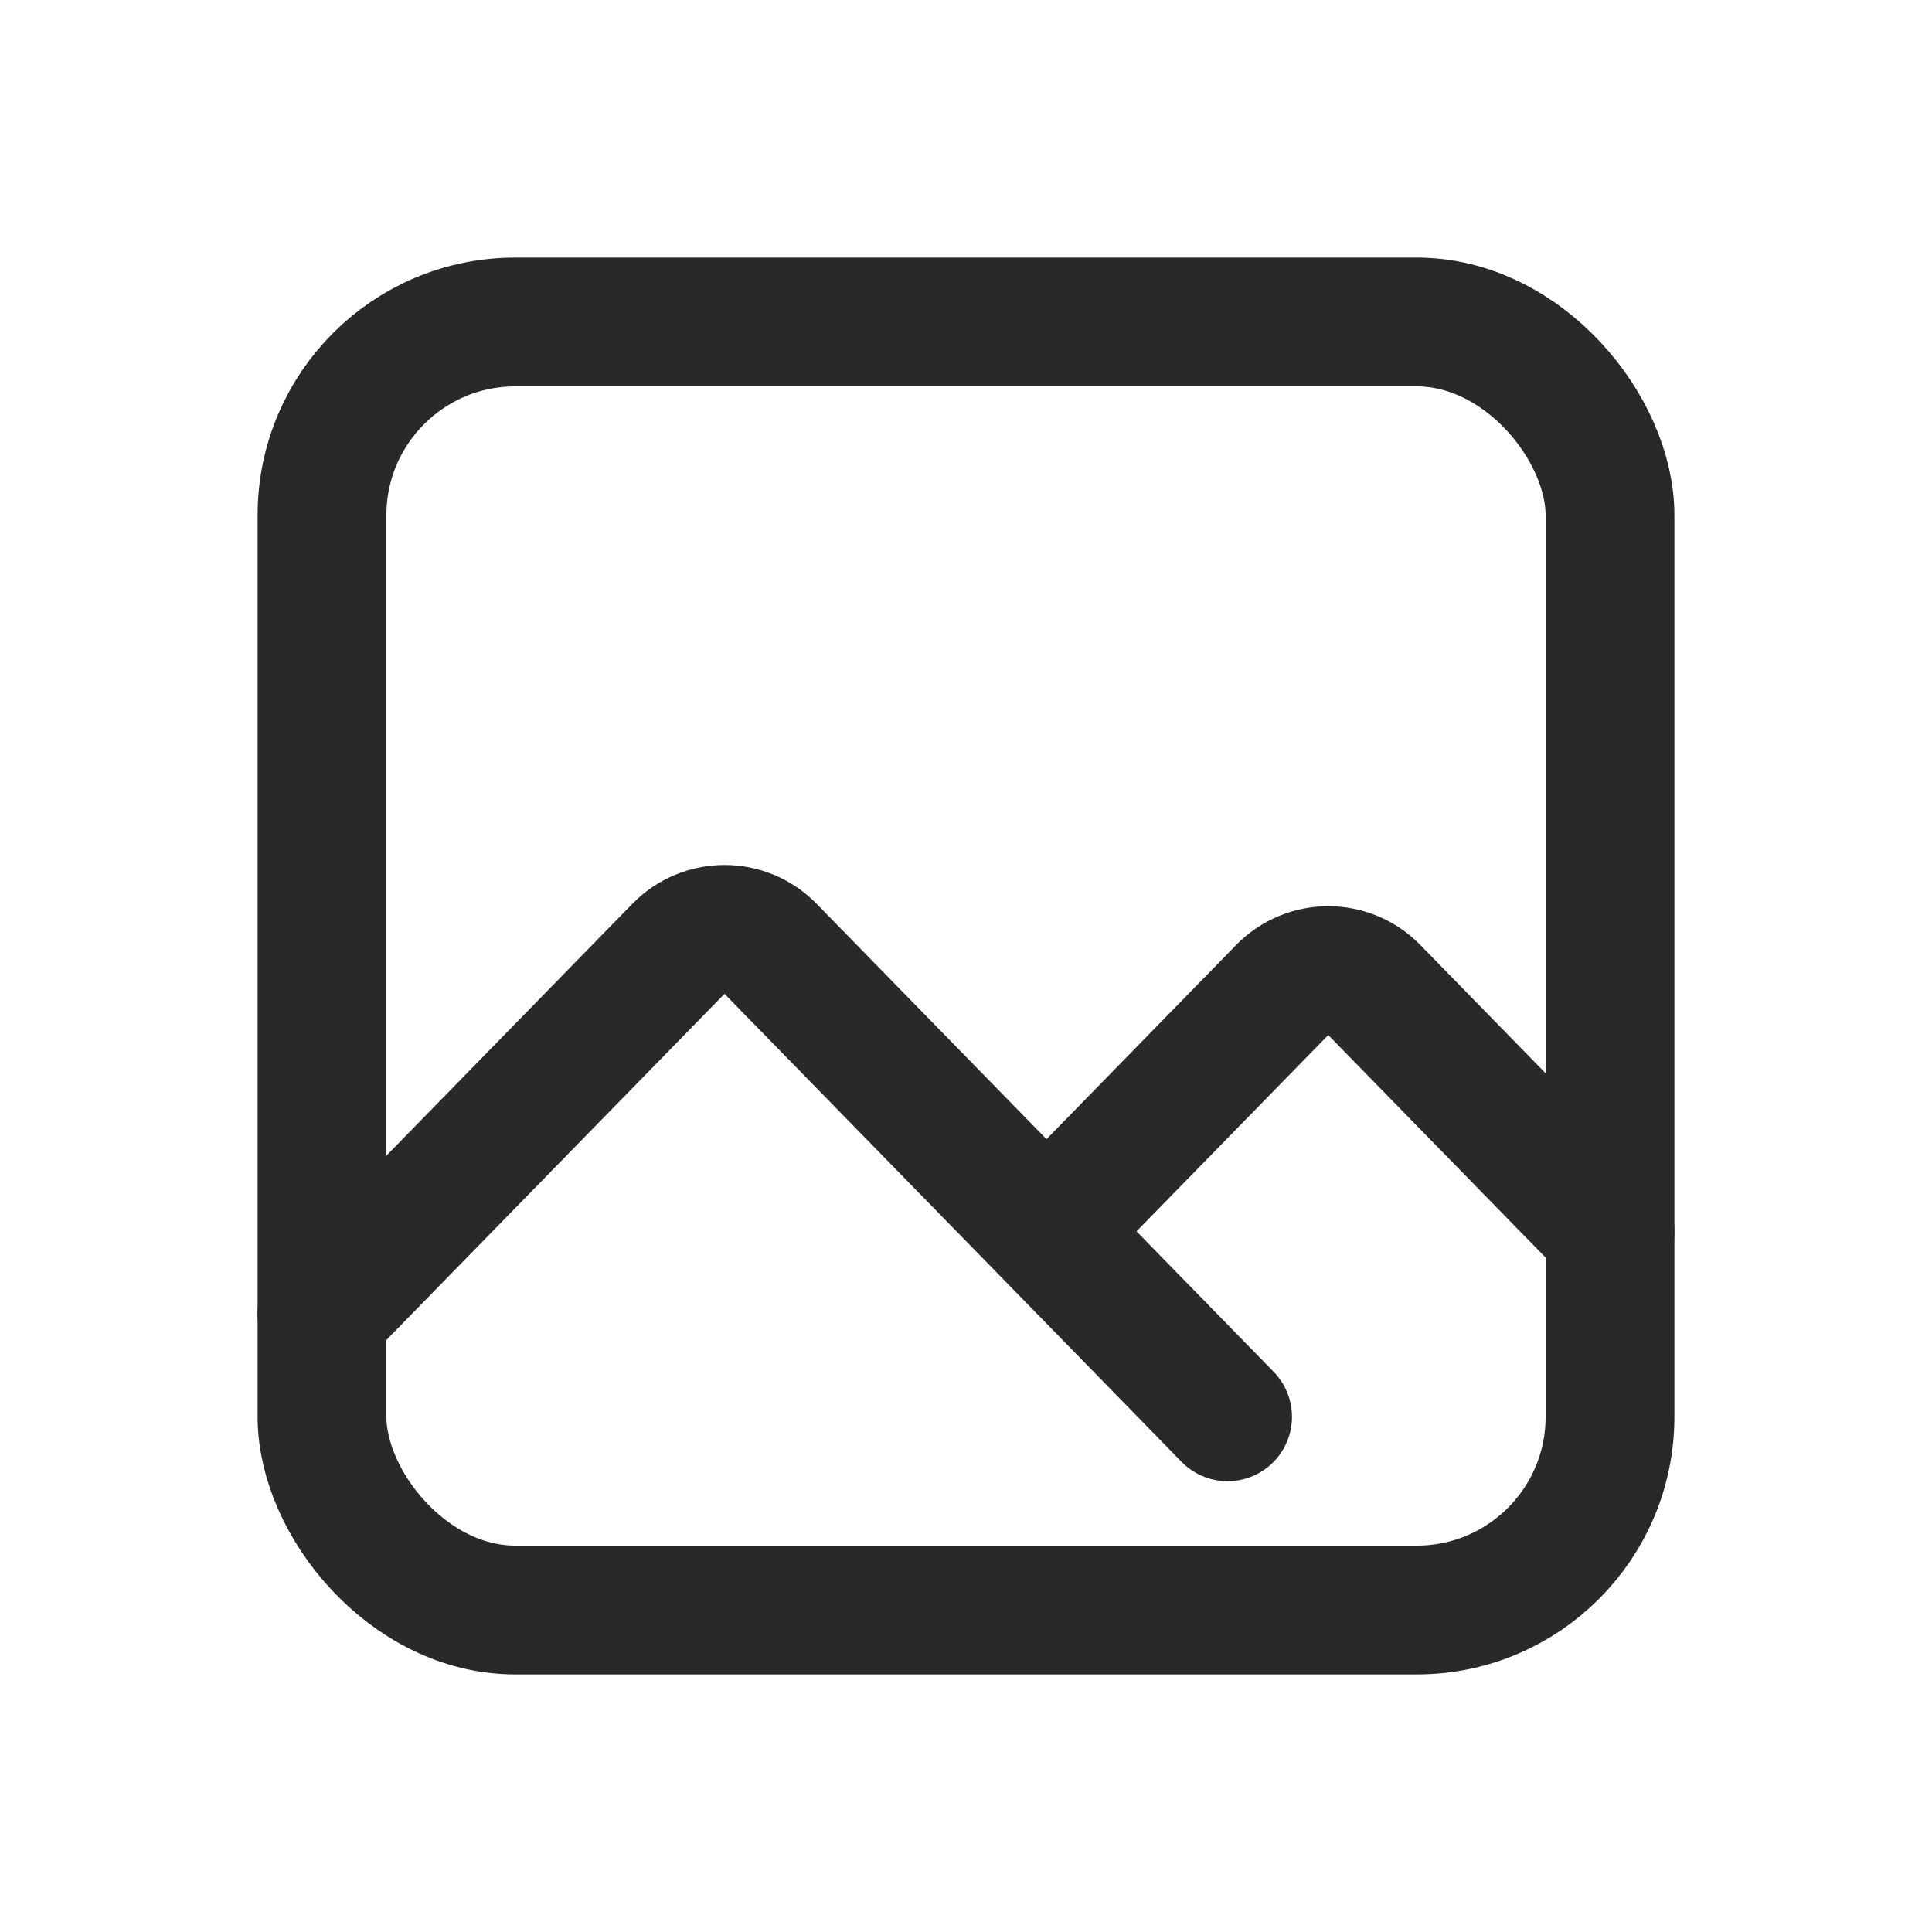 <svg width="30" height="30" viewBox="0 0 30 30" fill="none" xmlns="http://www.w3.org/2000/svg">
<rect x="5" y="5" width="20" height="20" rx="3" stroke="#292929" stroke-width="2" stroke-linecap="round" stroke-linejoin="round"/>
<path d="M5 20.4L10.535 14.733C10.927 14.331 11.573 14.331 11.965 14.733L16.25 19.12M16.25 19.12L19.91 15.373C20.302 14.971 20.948 14.971 21.34 15.373L25 19.12M16.25 19.12L19.062 22" stroke="#292929" stroke-width="2" stroke-linecap="round" stroke-linejoin="round"/>
</svg>
